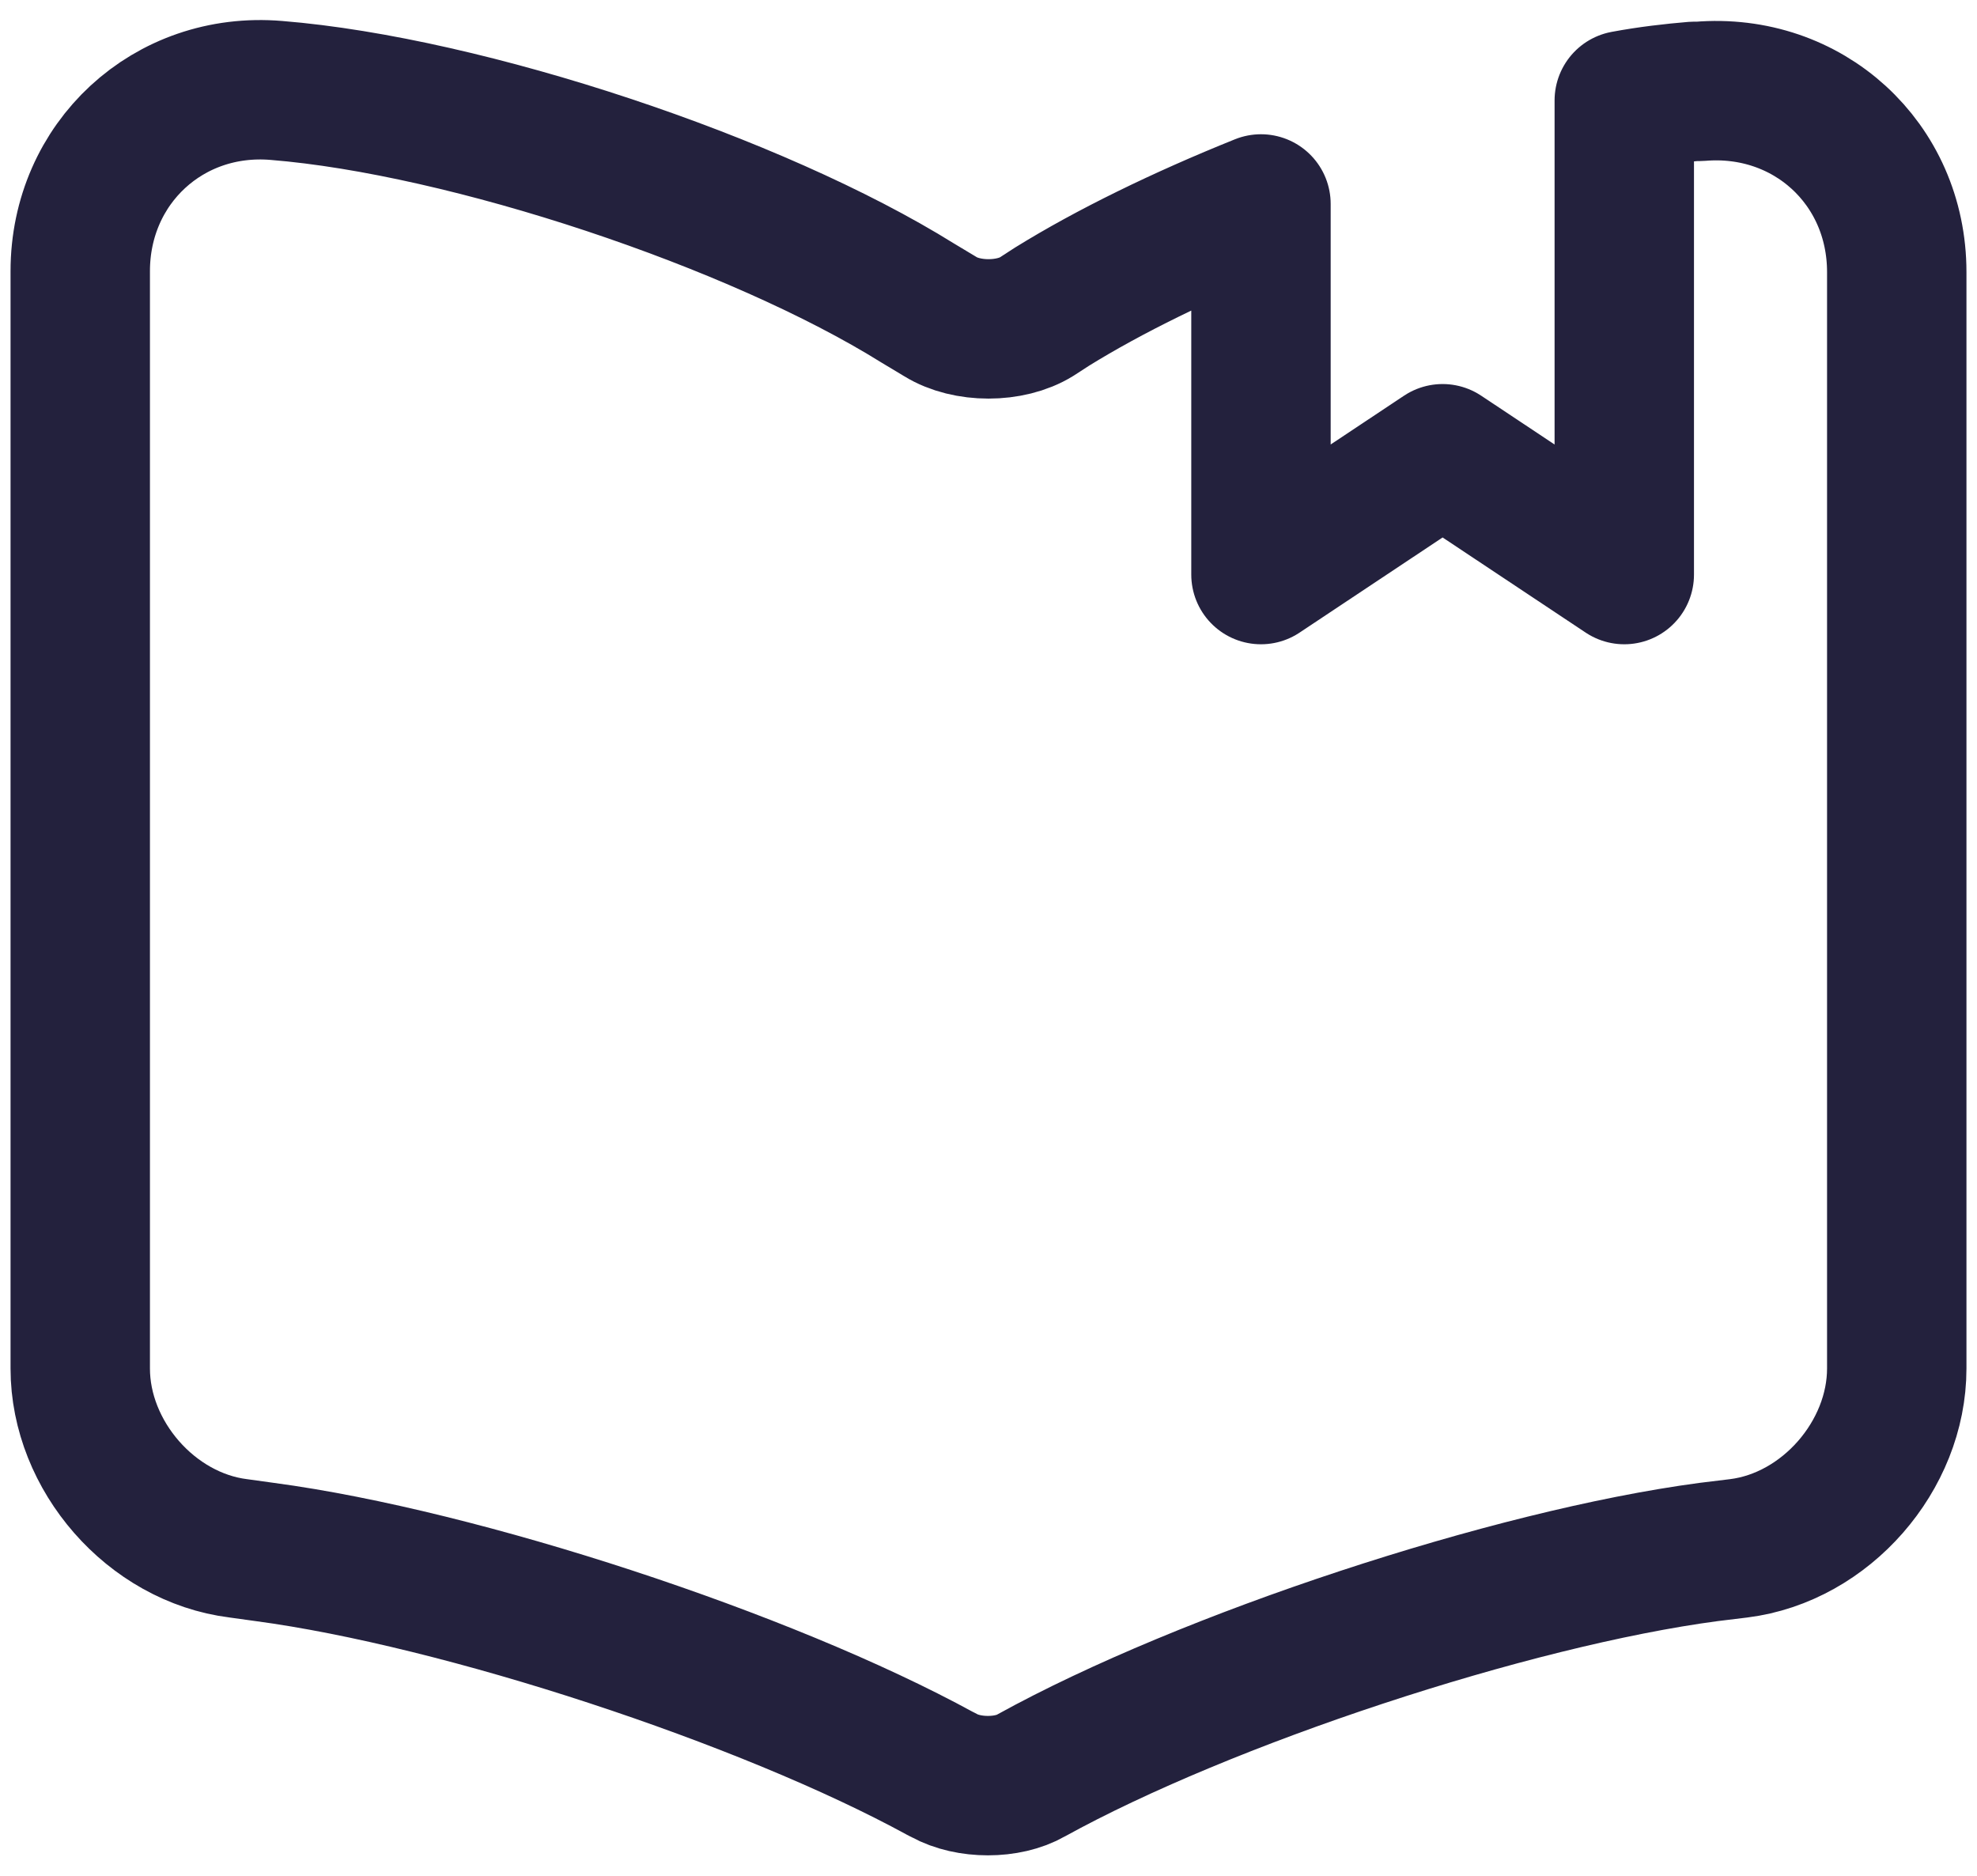 <svg width="39" height="37" viewBox="0 0 39 37" fill="none" xmlns="http://www.w3.org/2000/svg">
<path d="M37.417 5.367V26.993C37.417 28.713 36.019 30.325 34.299 30.54L33.708 30.612C29.802 31.131 23.782 33.12 20.342 35.019C19.876 35.288 19.106 35.288 18.622 35.019L18.55 34.983C15.11 33.102 9.108 31.131 5.221 30.612L4.701 30.54C2.981 30.325 1.583 28.713 1.583 26.993V5.349C1.583 3.217 3.321 1.605 5.453 1.784C9.216 2.088 14.913 3.988 18.102 5.976L18.55 6.245C19.07 6.568 19.93 6.568 20.45 6.245L20.754 6.048C21.883 5.349 23.316 4.65 24.875 4.023V11.333L28.458 8.95L32.042 11.333V1.981C32.526 1.891 32.991 1.838 33.421 1.802H33.529C35.661 1.623 37.417 3.217 37.417 5.367Z" stroke="#23213D" stroke-width="2.75" stroke-linecap="round" stroke-linejoin="round"/>
</svg>
